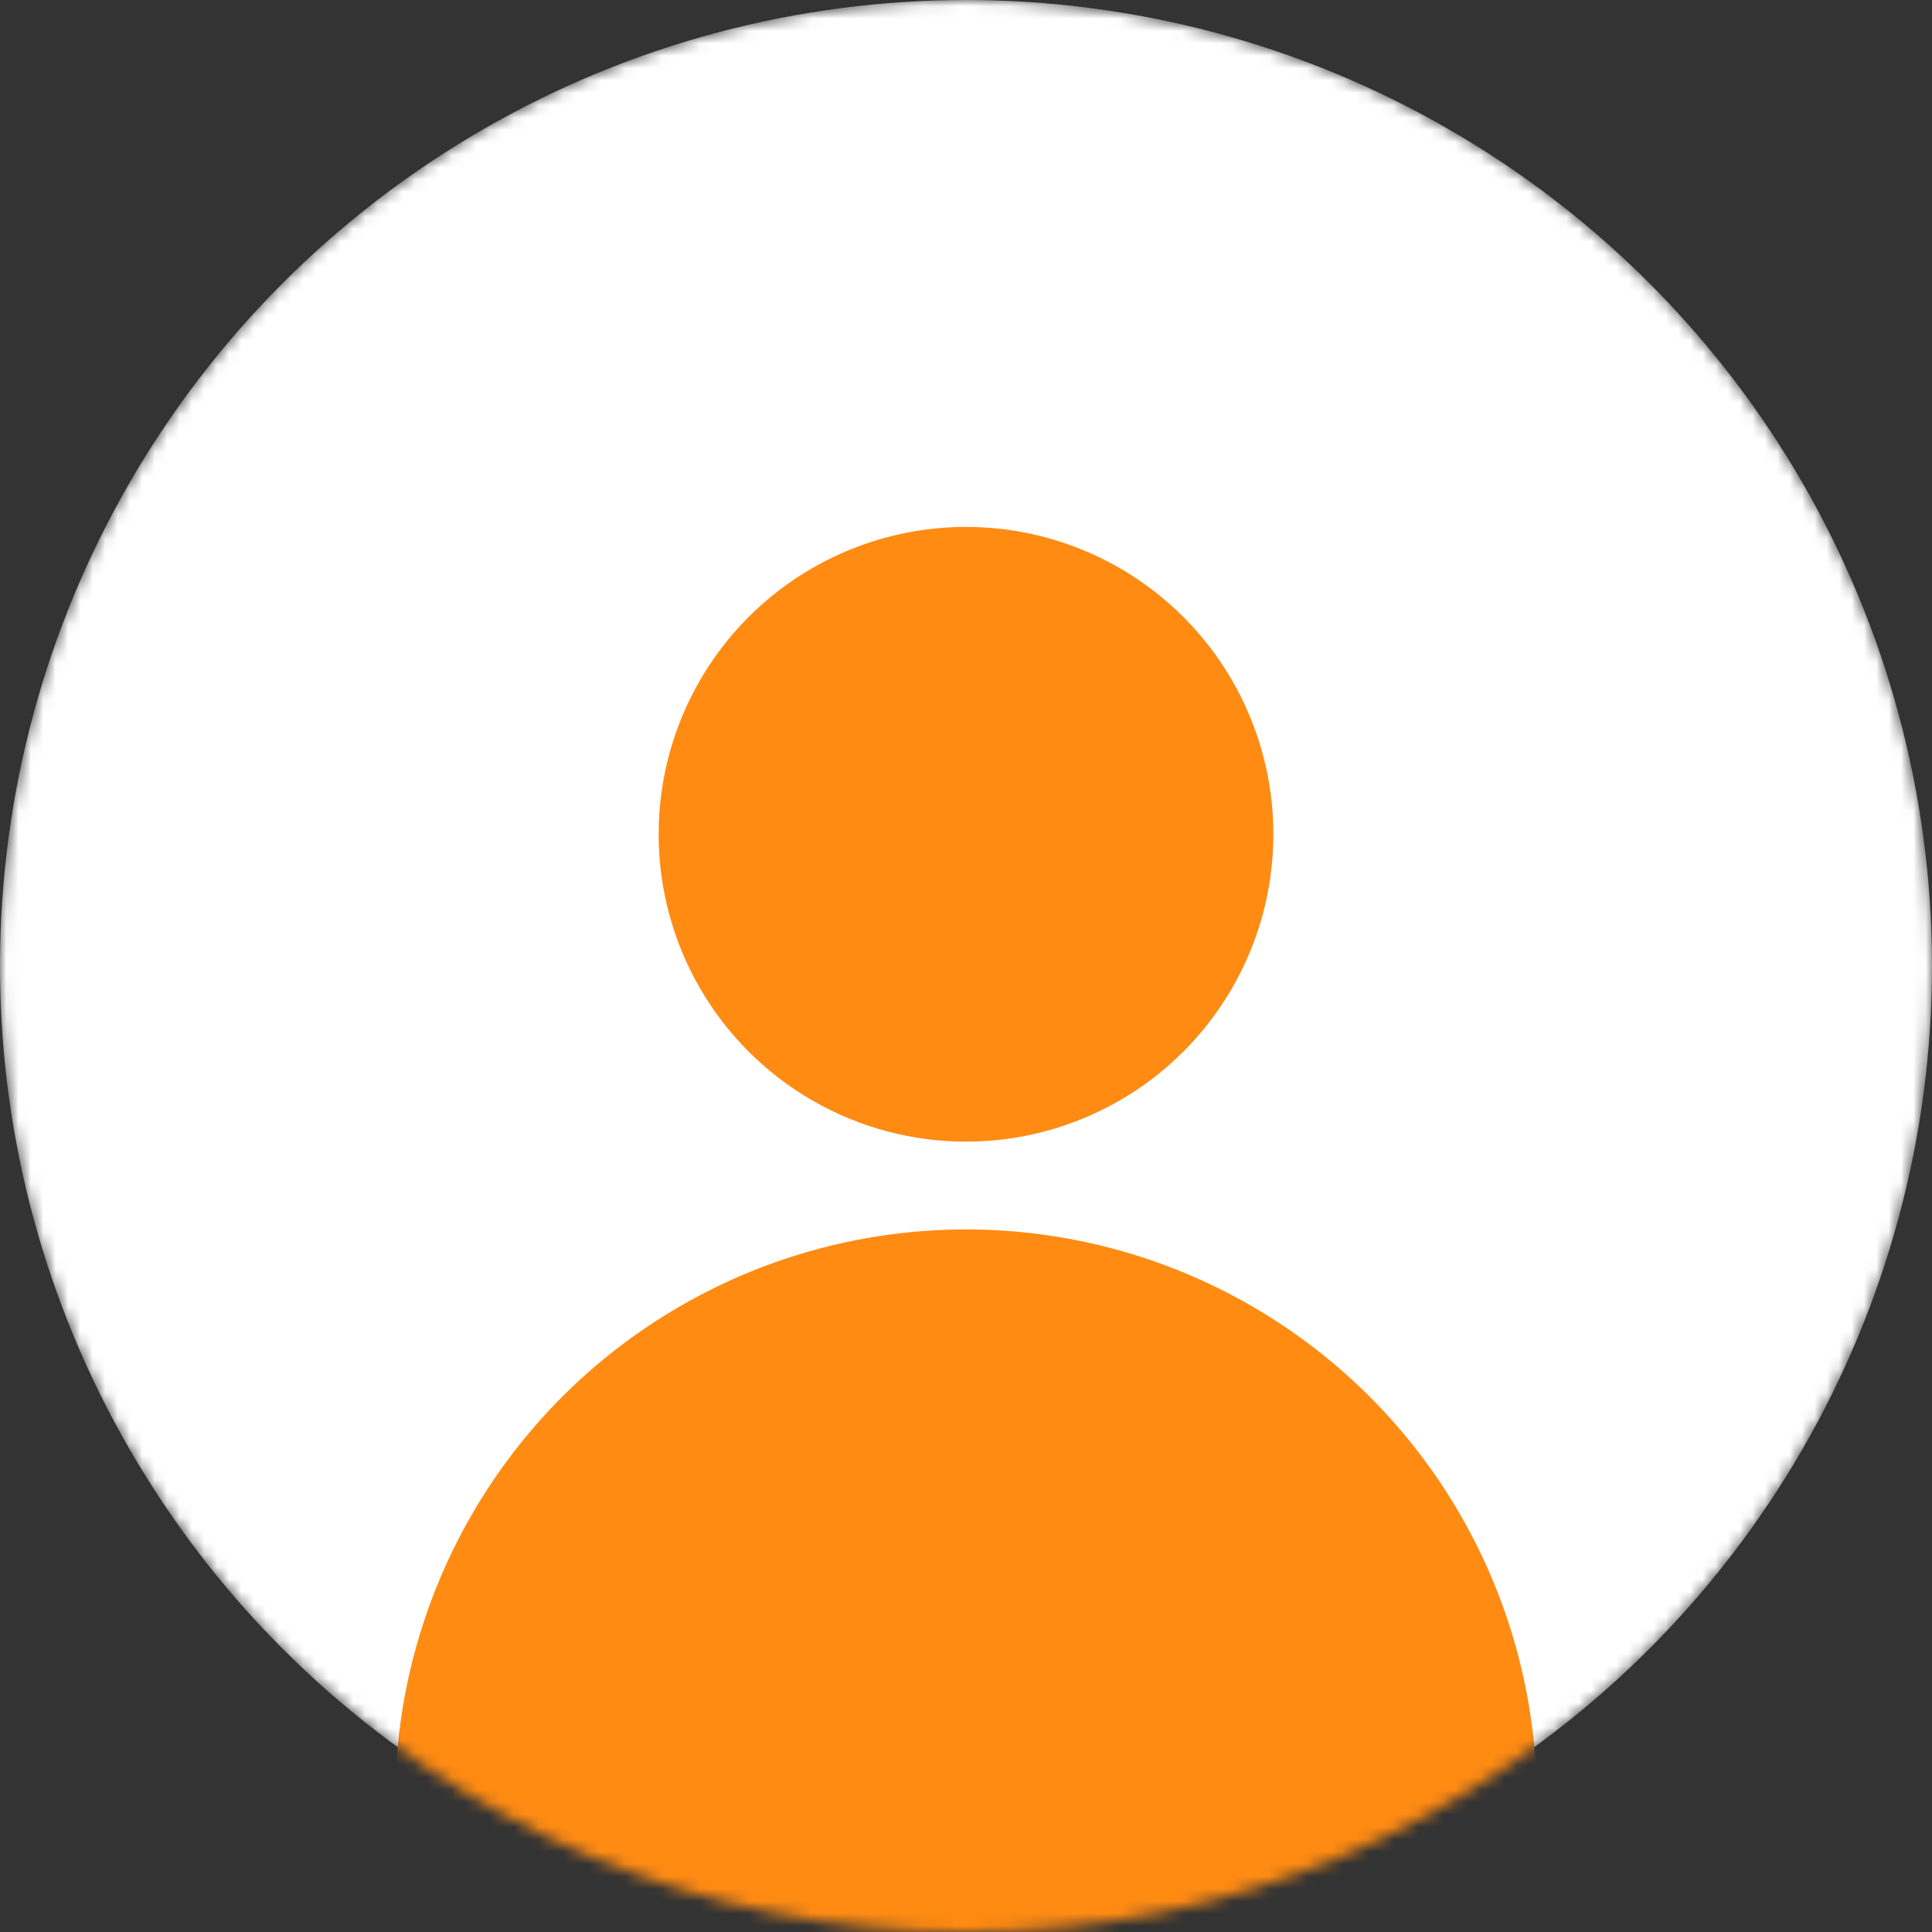 <svg width="156" height="156" viewBox="0 0 156 156" fill="none" xmlns="http://www.w3.org/2000/svg">
<rect x="0" y="0" width="156" height="156" fill="#333333" stroke="none"/>
<mask id="mask0_3343_10673" style="mask-type:alpha" maskUnits="userSpaceOnUse" x="0" y="0" width="156" height="156">
<circle cx="78" cy="78" r="78" transform="matrix(1 0 0 -1 0 156)" fill="#D9D9D9"/>
</mask>
<g mask="url(#mask0_3343_10673)">
<circle cx="78" cy="78" r="78" transform="matrix(1 0 0 -1 0 156)" fill="white"/>
<circle cx="78" cy="67.364" r="24.818" fill="#FF8B13"/>
<circle cx="78" cy="145.363" r="46.091" fill="#FF8B13"/>
</g>
</svg>
